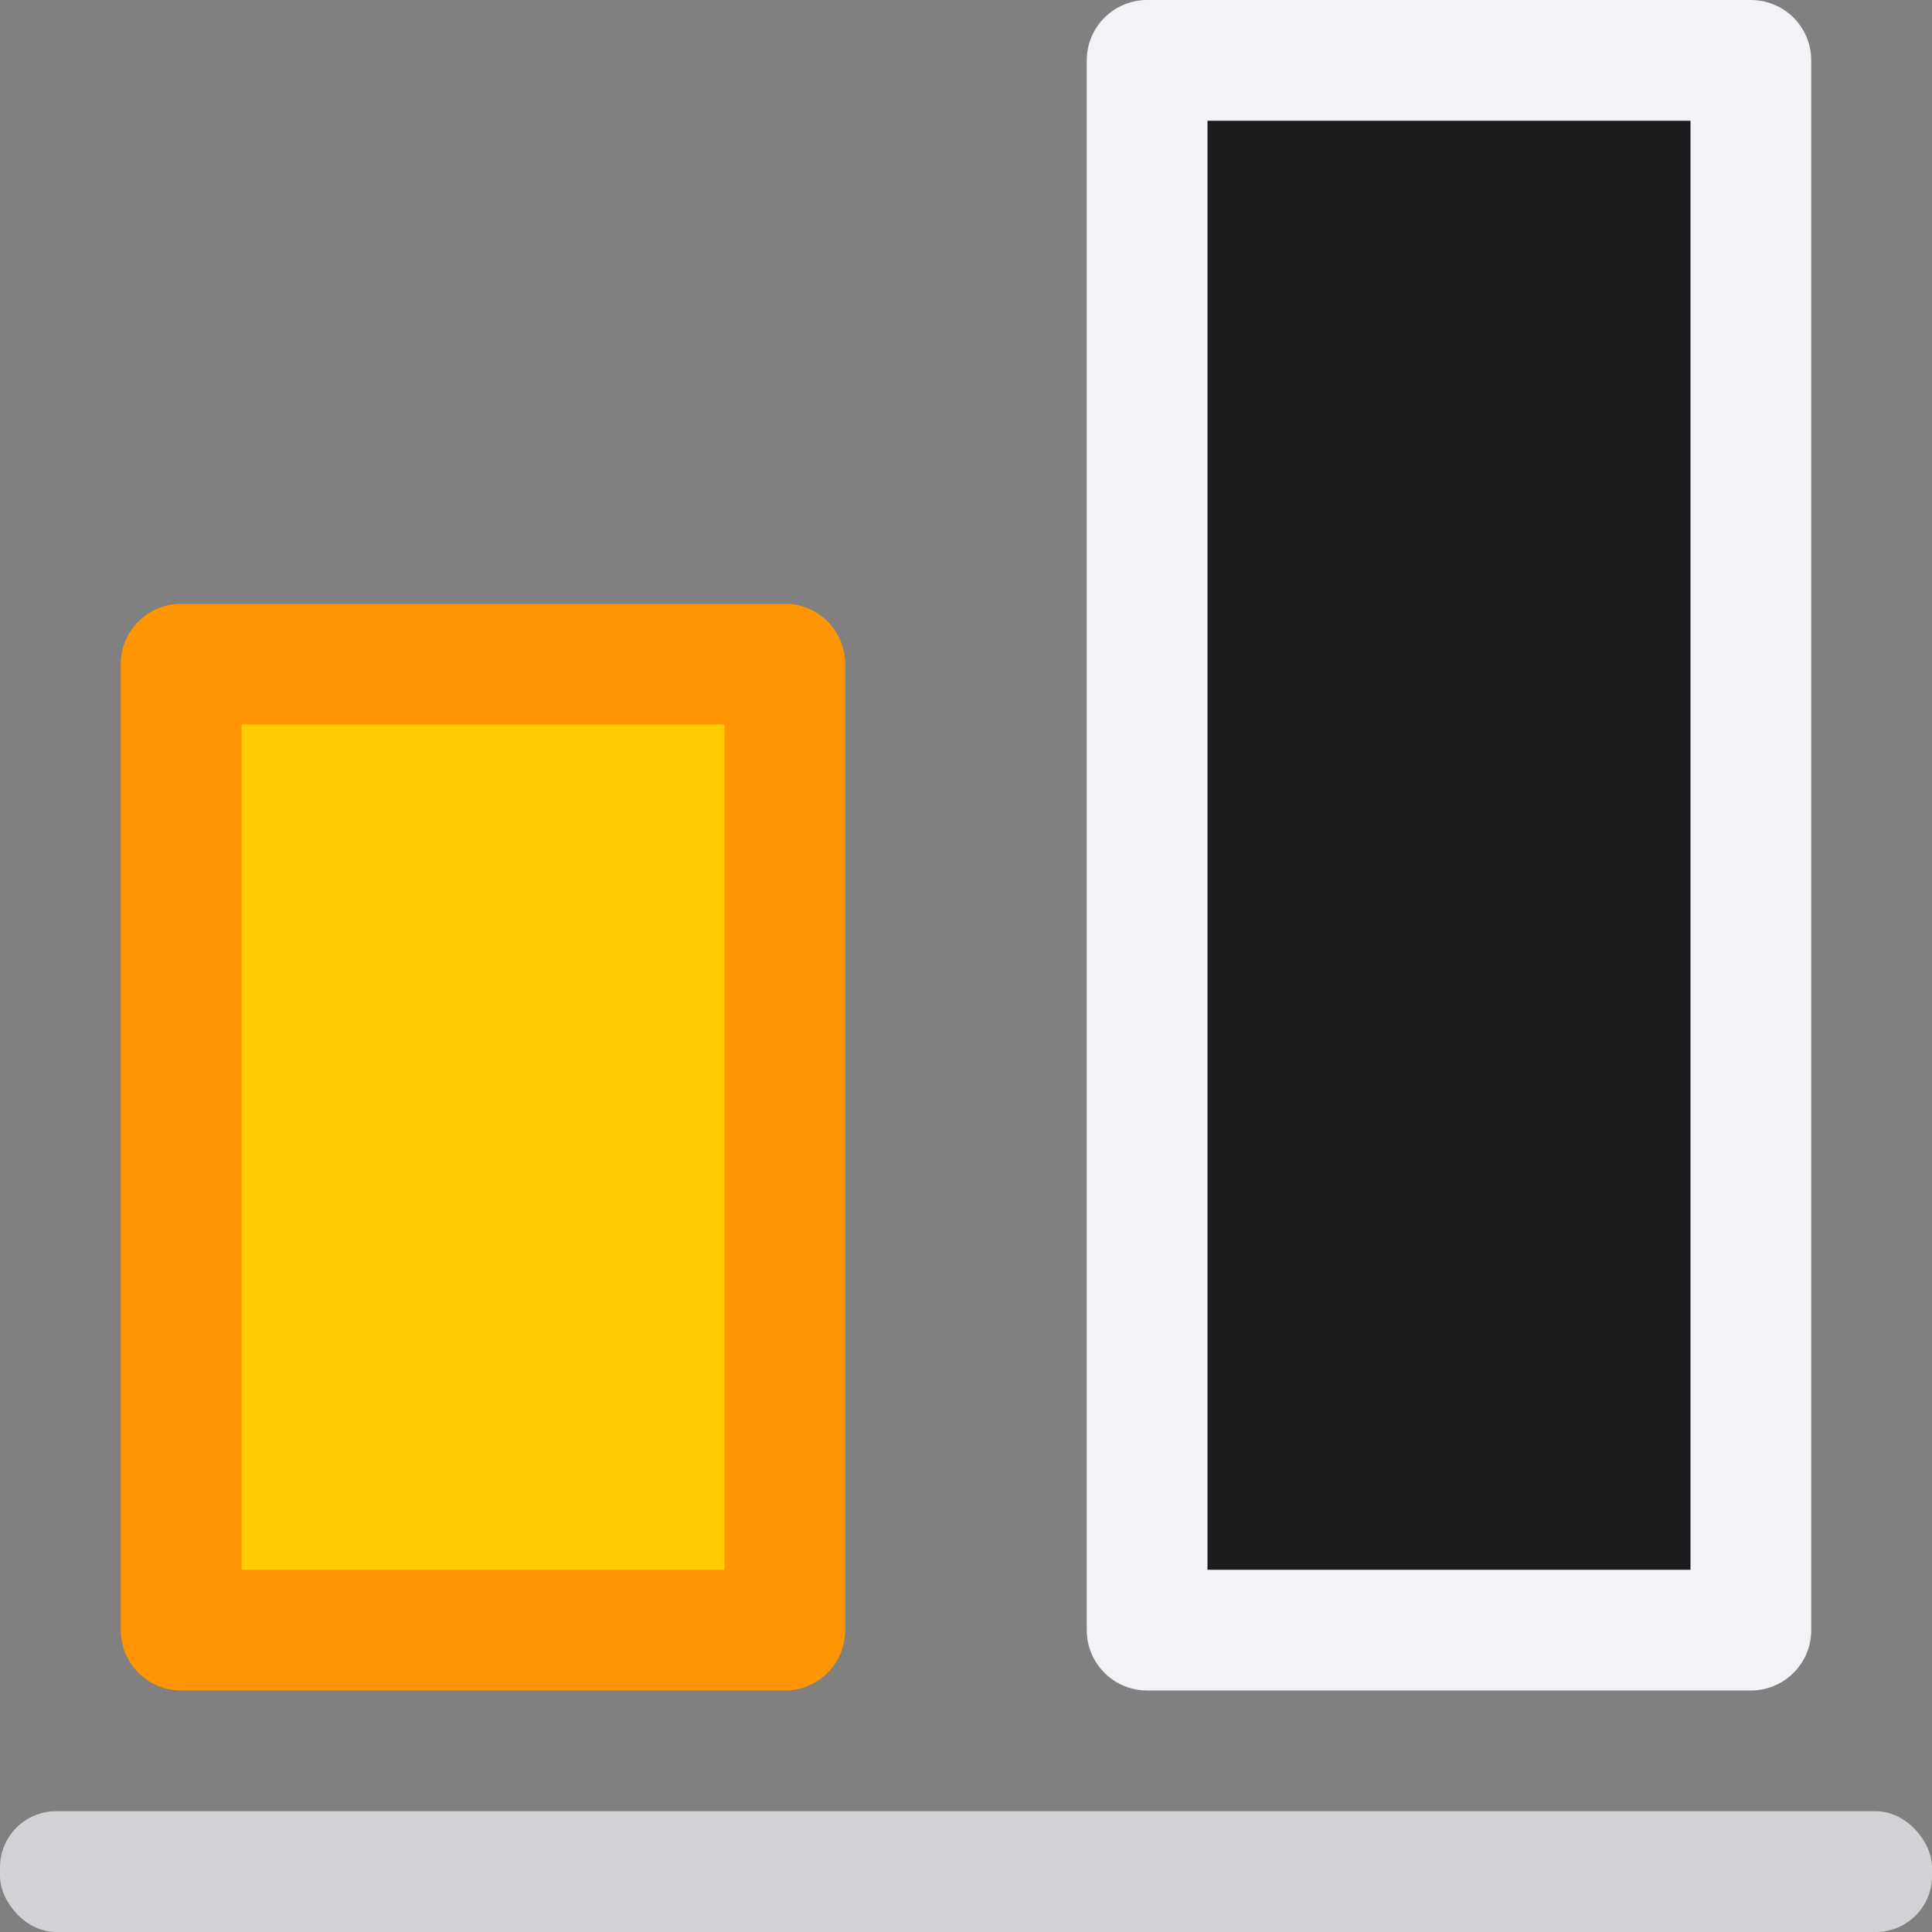 <svg viewBox="0 0 16 16" xmlns="http://www.w3.org/2000/svg"><rect x="0" y="0" width="16" height="16" fill="#808080" stroke="none"/>/&amp;amp;gt;<path d="m6.5 13.5v-8h-5v8z" fill="#fc0" stroke="#ff9500" stroke-linecap="round" stroke-linejoin="round"/><rect fill="#d1d1d6" height="1" ry=".464" width="16" y="15"/><path d="m14.5 13.5v-13h-5v13z" fill="#1c1c1e" stroke="#f2f2f7" stroke-linecap="round" stroke-linejoin="round"/></svg>